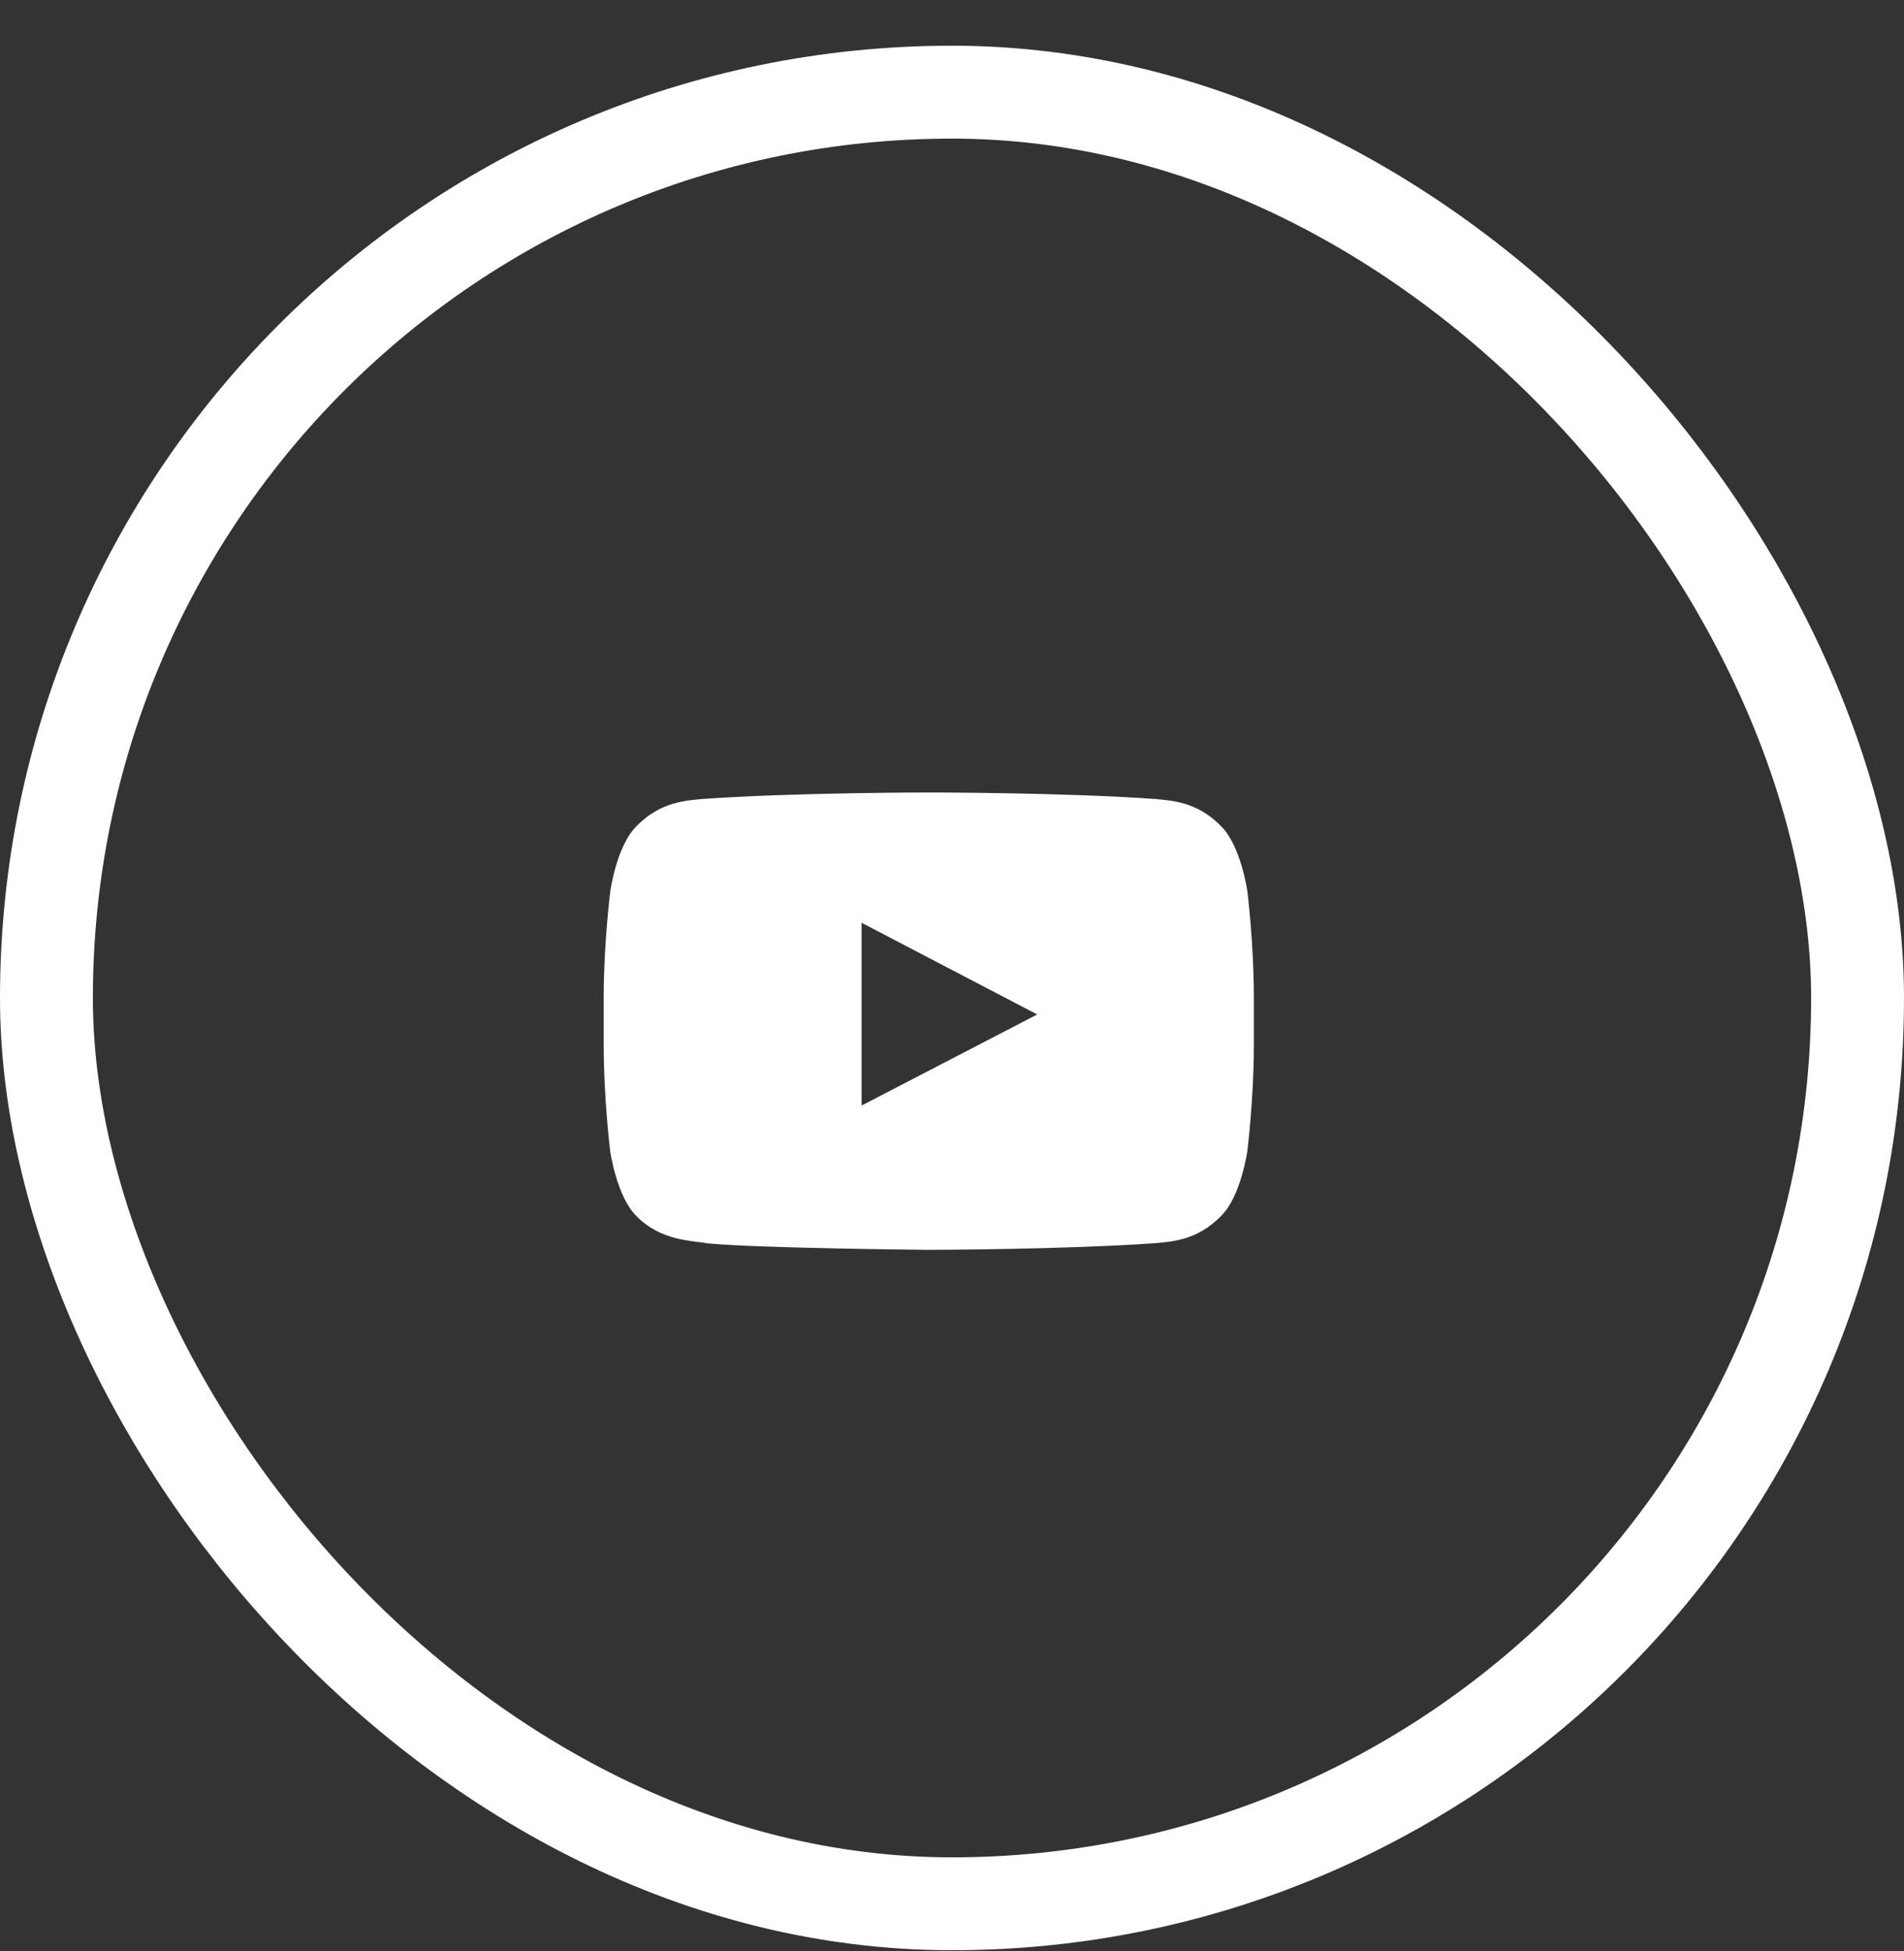 <svg width="41" height="42" viewBox="0 0 41 42" fill="none" xmlns="http://www.w3.org/2000/svg">
<rect x="0" y="0" width="41" height="42" fill="#333333" stroke="none"/>
<rect x="1" y="1.984" width="39" height="39" rx="19.5" stroke="white" stroke-width="2"/>
<path d="M26.86 19.184C26.86 19.184 26.724 18.219 26.303 17.795C25.77 17.237 25.173 17.235 24.9 17.202C22.942 17.06 20.003 17.06 20.003 17.06H19.997C19.997 17.06 17.058 17.06 15.1 17.202C14.827 17.235 14.23 17.237 13.697 17.795C13.276 18.219 13.142 19.184 13.142 19.184C13.142 19.184 13 20.319 13 21.451V22.512C13 23.644 13.139 24.779 13.139 24.779C13.139 24.779 13.276 25.744 13.694 26.168C14.228 26.726 14.928 26.706 15.239 26.767C16.36 26.873 20 26.906 20 26.906C20 26.906 22.942 26.901 24.9 26.761C25.173 26.728 25.77 26.726 26.303 26.168C26.724 25.744 26.86 24.779 26.86 24.779C26.86 24.779 27 23.647 27 22.512V21.451C27 20.319 26.86 19.184 26.86 19.184ZM18.553 23.8V19.865L22.335 21.839L18.553 23.8Z" fill="white"/>
</svg>
